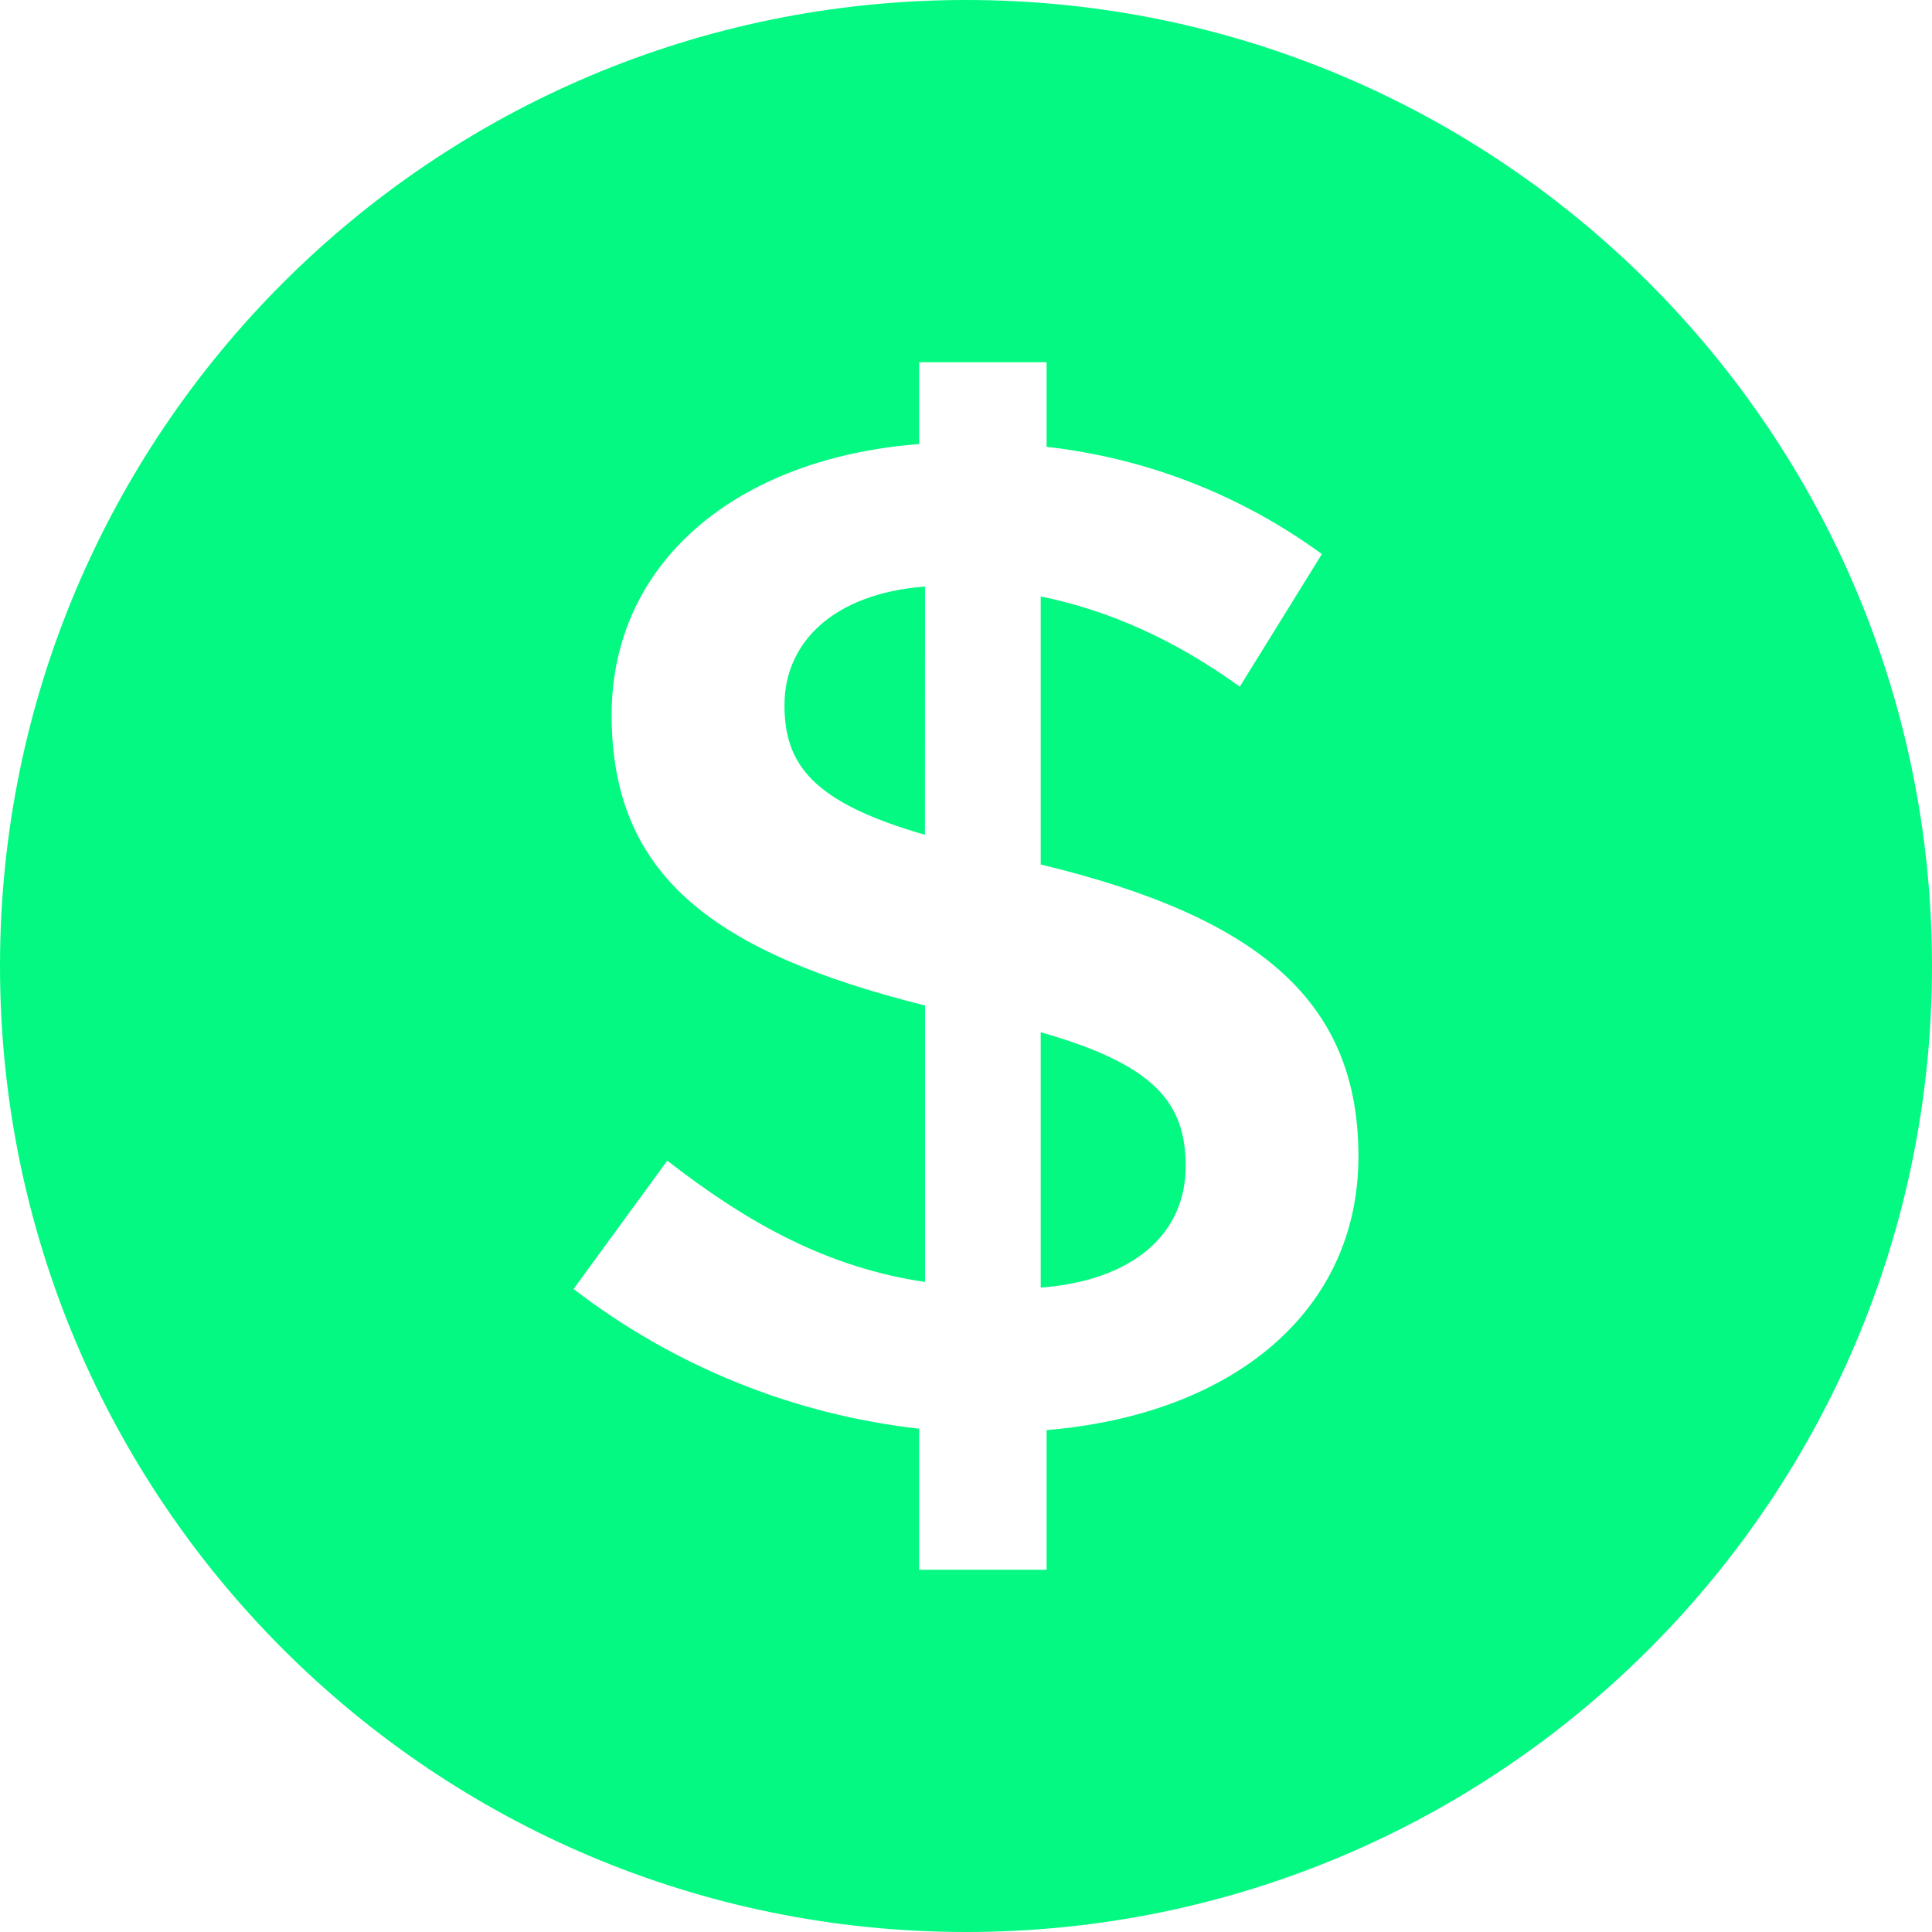 <svg width="24" height="24" viewBox="0 0 24 24" fill="none" xmlns="http://www.w3.org/2000/svg">
<path fill-rule="evenodd" clip-rule="evenodd" d="M12 24C5.372 24 0 18.628 0 12C0 5.372 5.372 0 12 0C18.628 0 24 5.372 24 12C24 18.628 18.628 24 12 24ZM16.875 14.366C16.875 12.473 15.693 11.405 12.928 10.739V7.409C13.783 7.584 14.601 7.952 15.401 8.53L16.421 6.883C15.416 6.148 14.237 5.689 13.001 5.551V4.5H11.418V5.516C9.144 5.692 7.598 6.989 7.598 8.881C7.598 10.861 8.835 11.825 11.491 12.491V15.925C10.308 15.75 9.326 15.224 8.289 14.418L7.125 16.012C8.371 16.972 9.856 17.572 11.418 17.748V19.5H13.001V17.765C15.31 17.573 16.875 16.293 16.875 14.366ZM11.49 10.37C10.09 9.967 9.745 9.494 9.745 8.758C9.745 7.987 10.345 7.374 11.491 7.286L11.49 10.37ZM14.729 14.488C14.729 15.329 14.074 15.908 12.928 15.995V12.823C14.347 13.227 14.729 13.7 14.729 14.489V14.488Z" fill="#03F982"/>
</svg>

